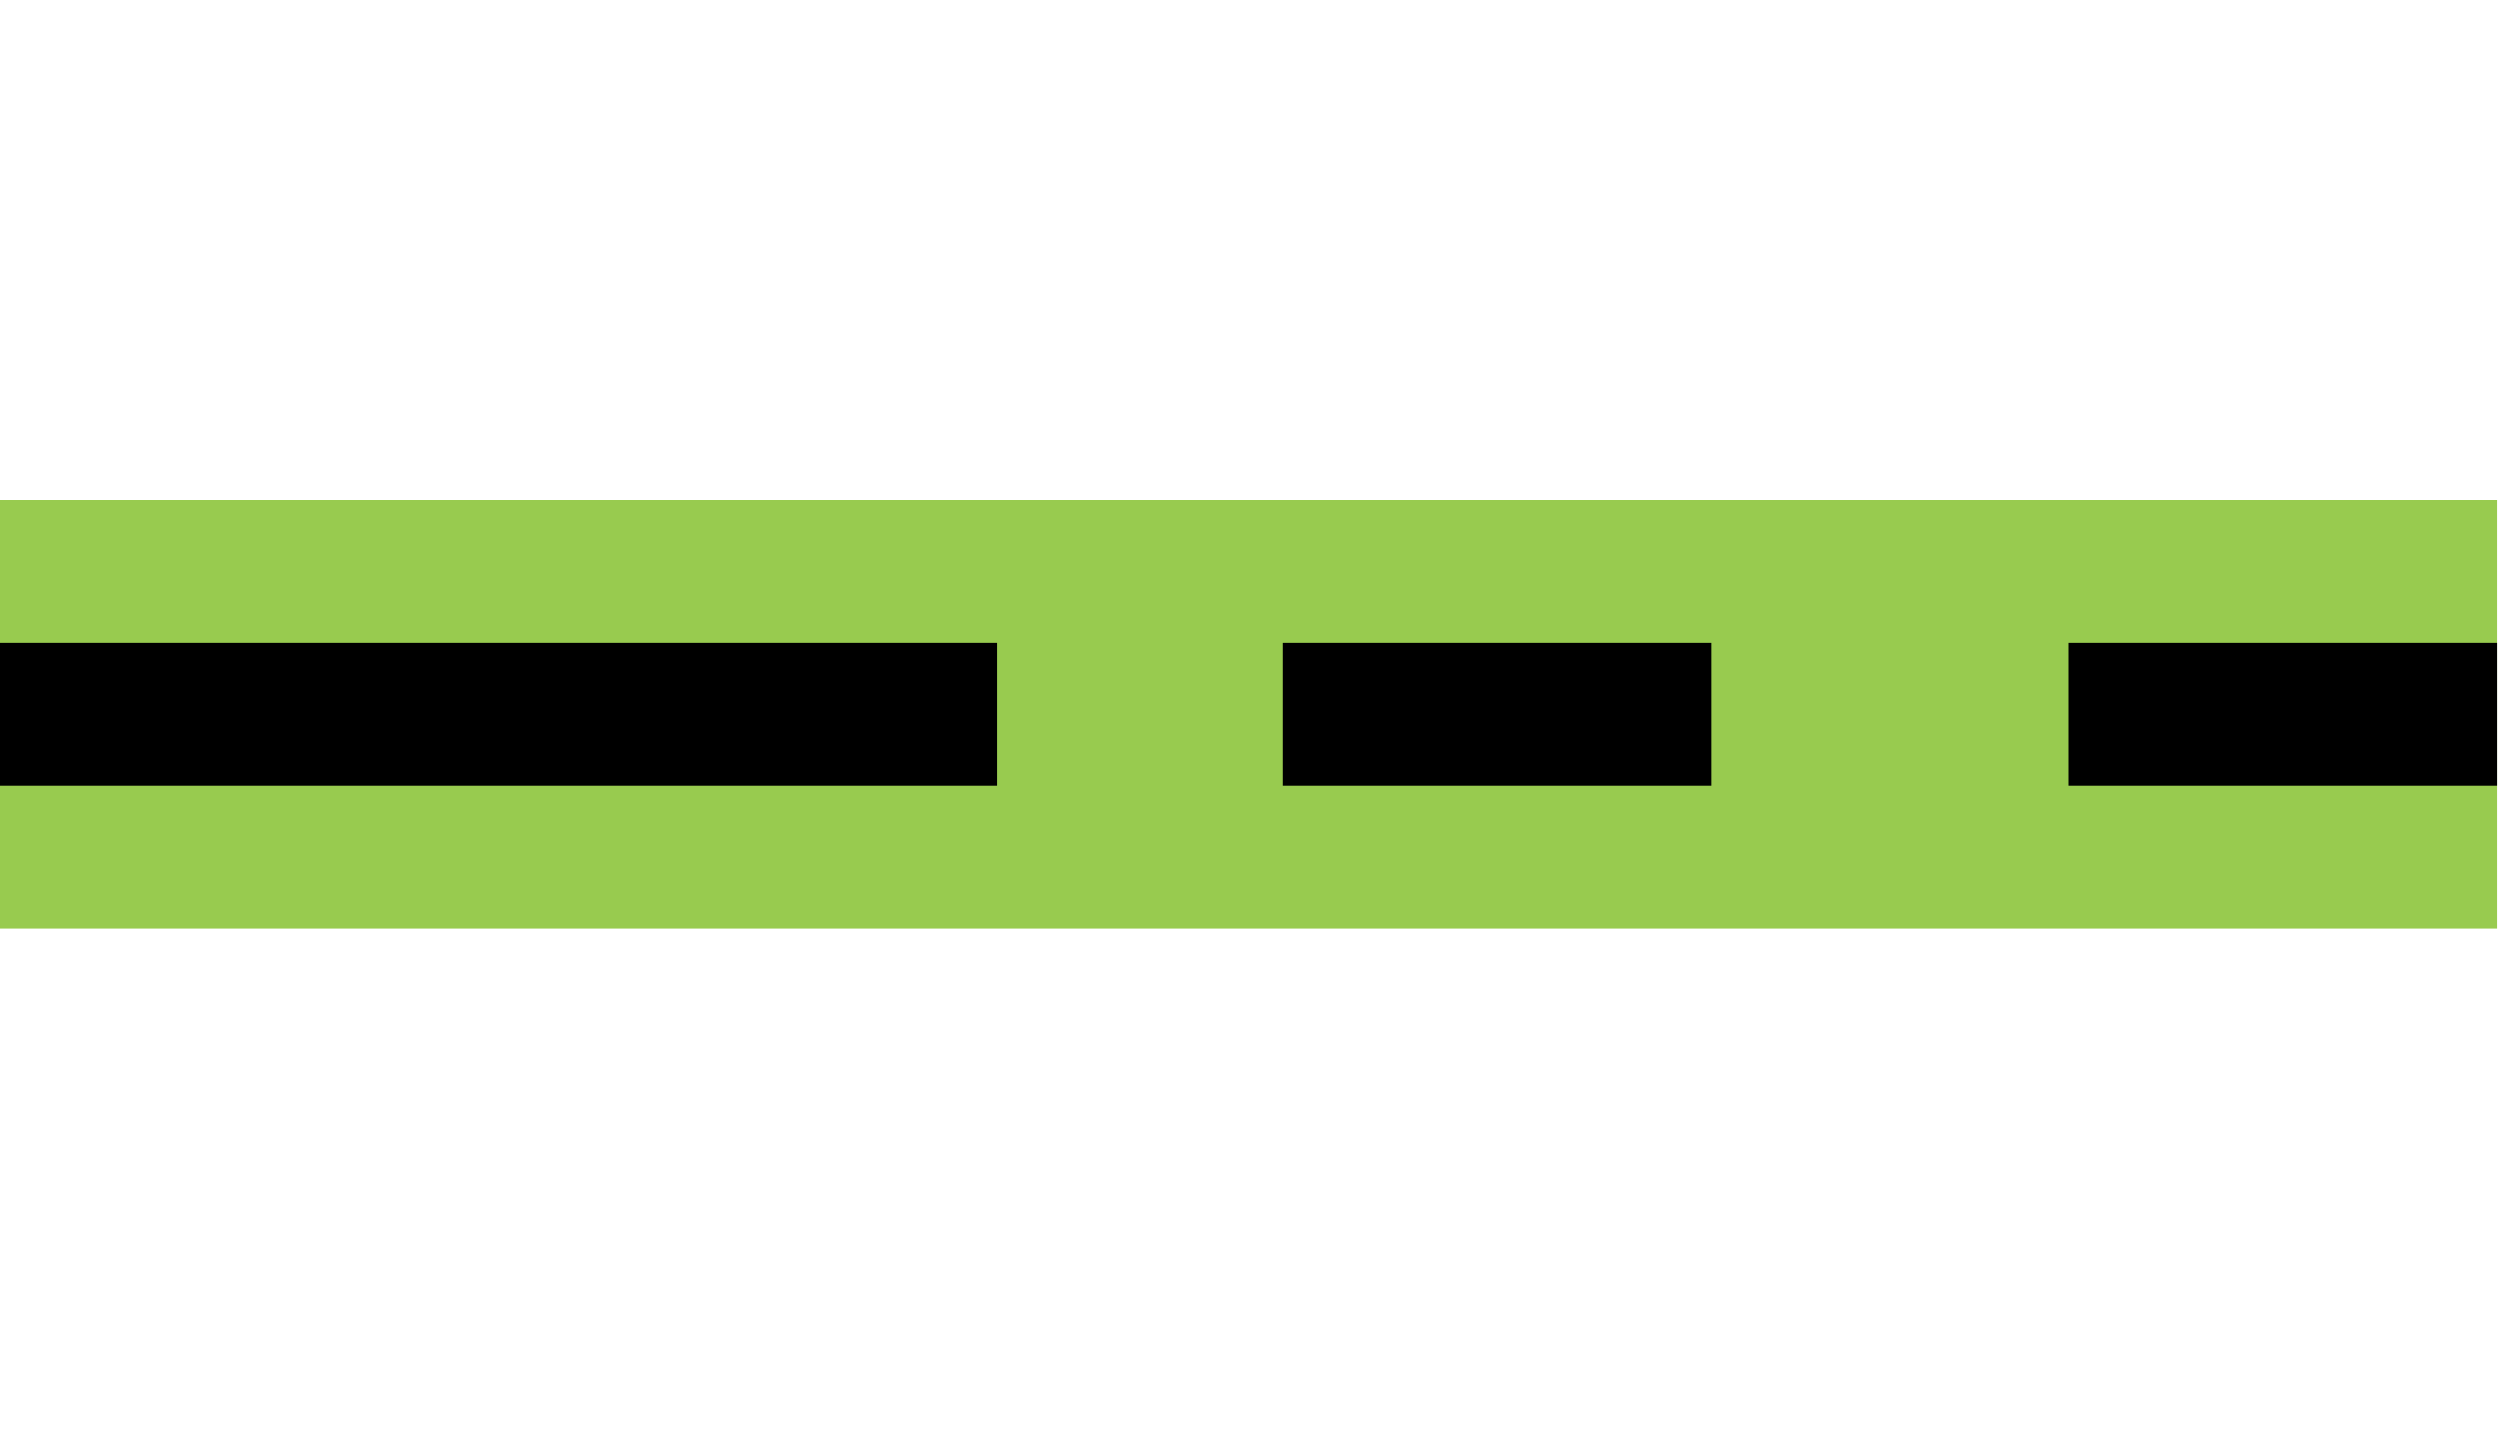 <?xml version="1.0" encoding="utf-8"?><svg xmlns="http://www.w3.org/2000/svg" width="35" height="20" viewBox="0 0 35 20"><g id="legend-callnride"><path id="callnride-bg" fill="#98cb4f" d="m-.041 7h35v6h-35z"/><path id="callnride-dash" d="m13.959 9v2h-14v-2h14m4 0v2h6v-2h-6m11 0v2h6v-2h-6"/></g></svg>